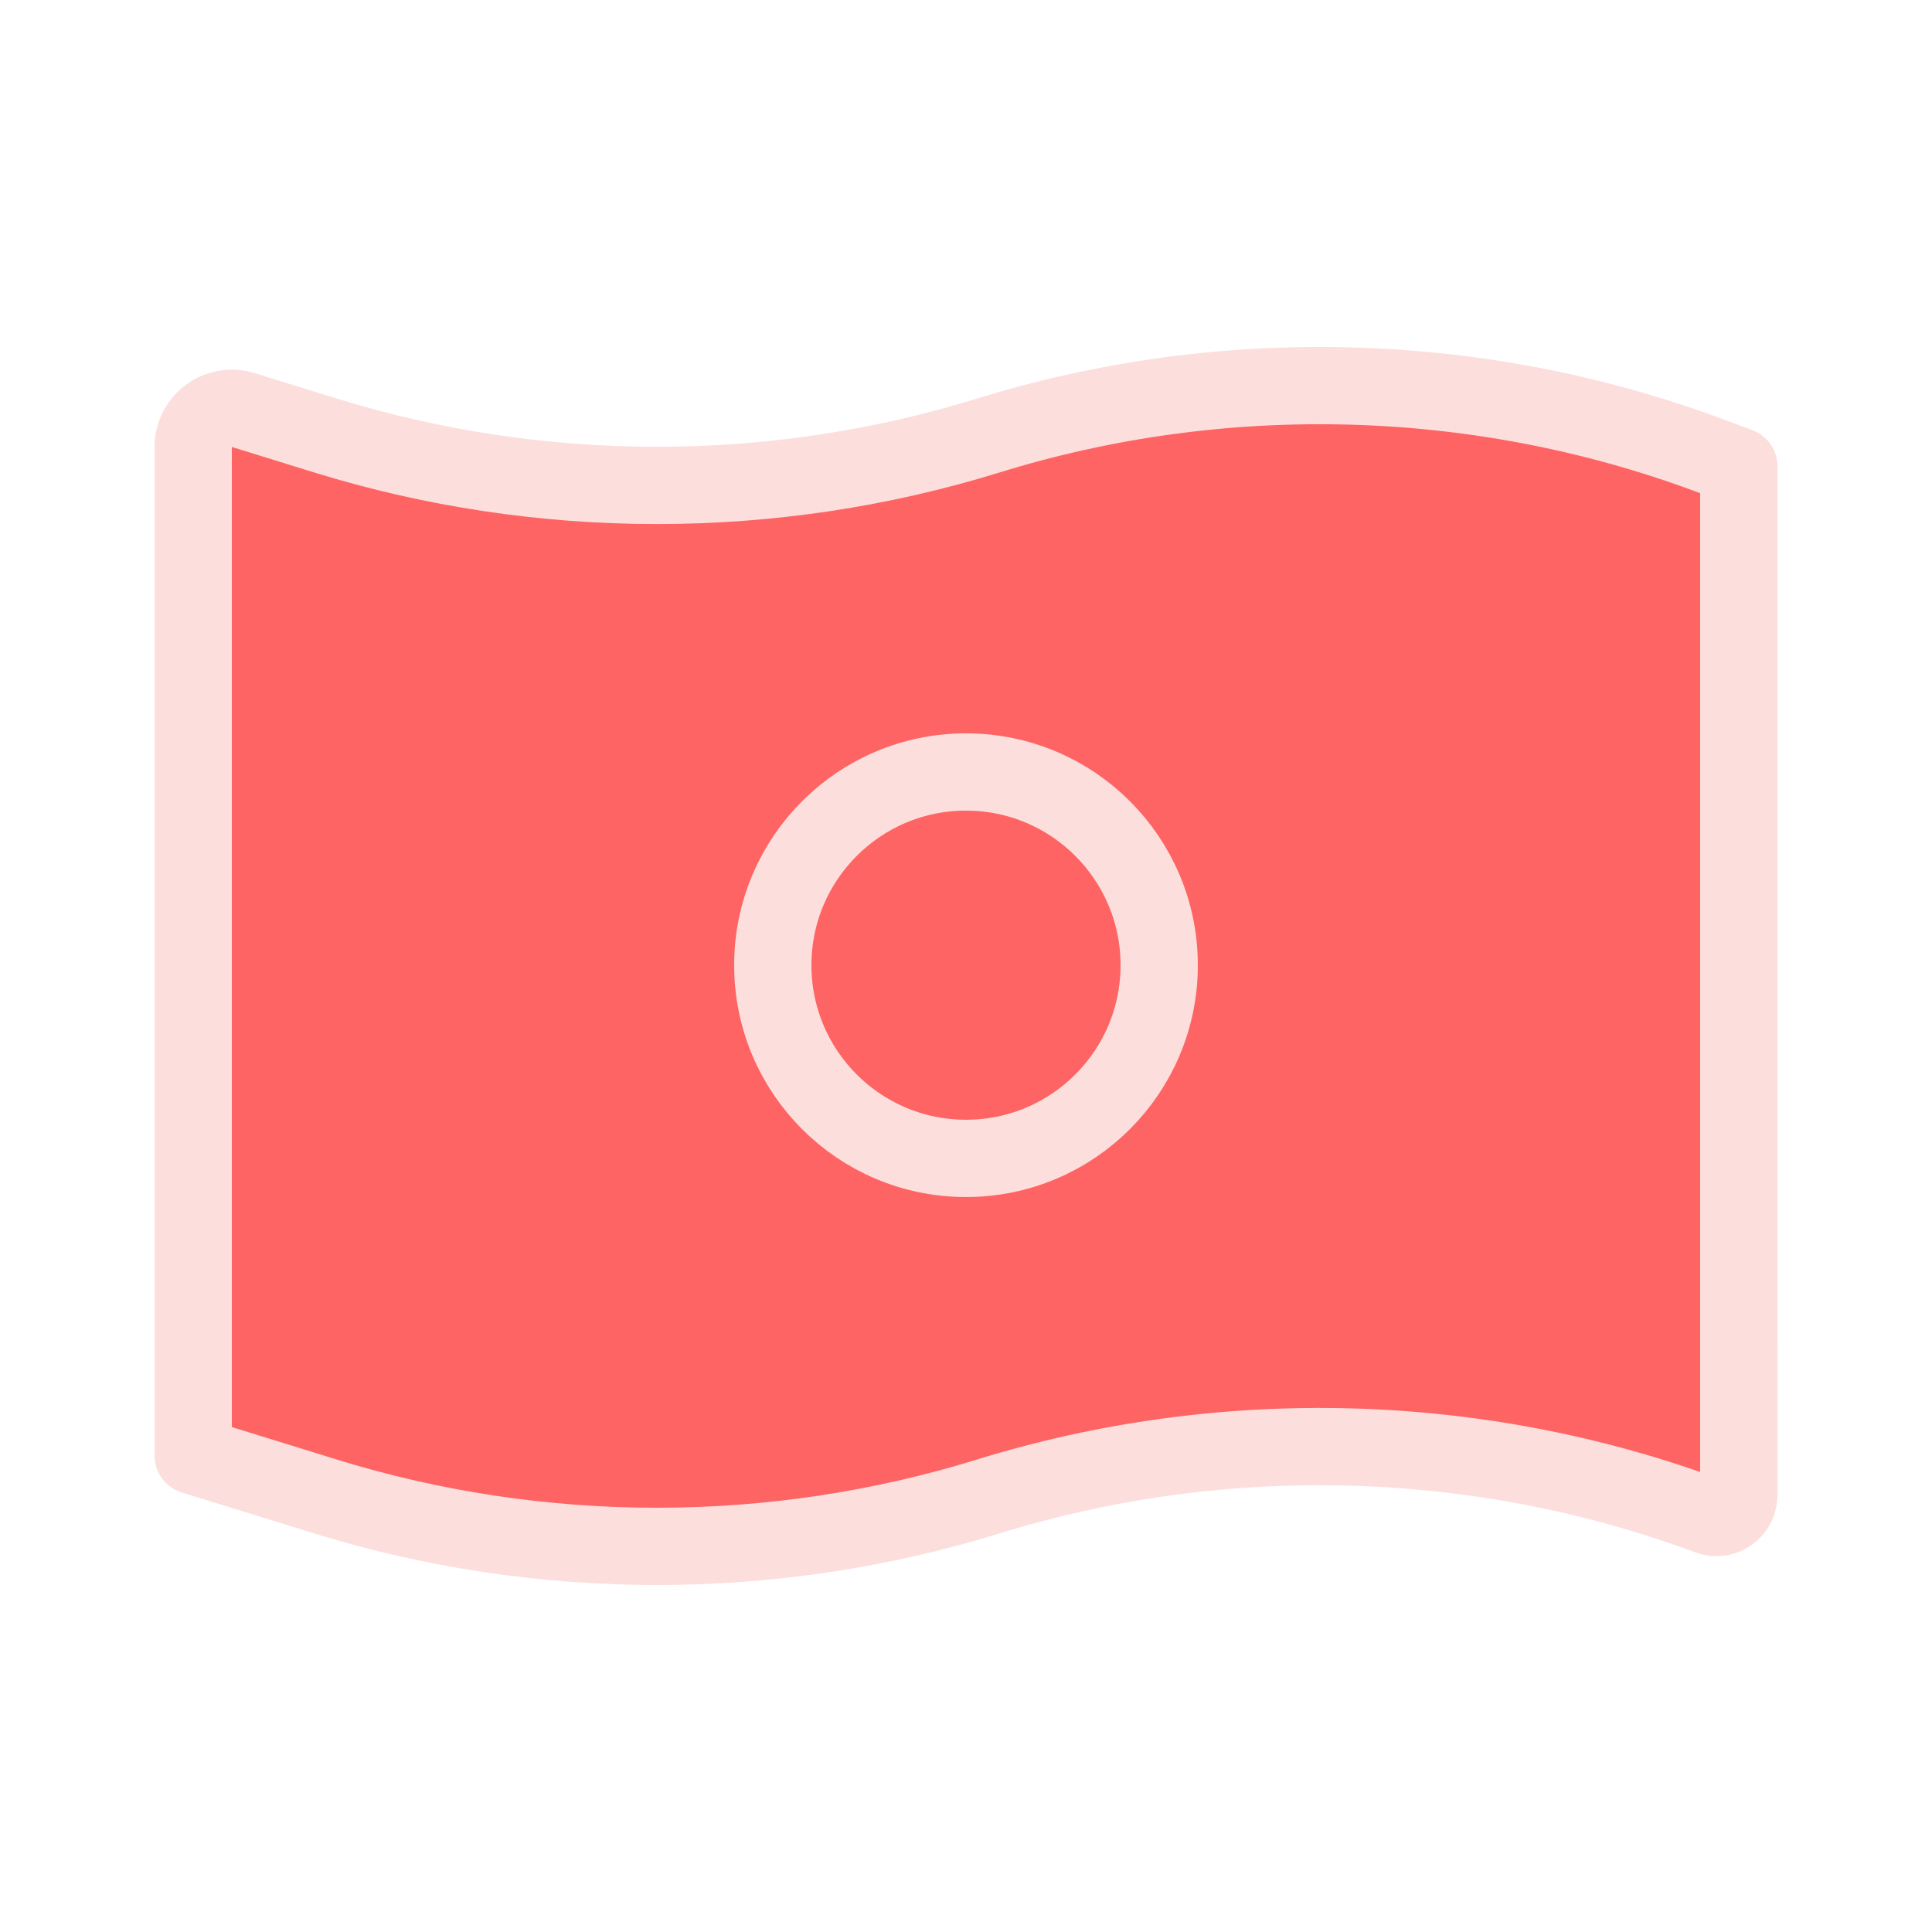 <svg width="50" height="50" viewBox="0 0 50 50" fill="none" xmlns="http://www.w3.org/2000/svg">
<path d="M5 37.67L5 11.568C5 10.894 5.652 10.413 6.296 10.612L8.424 11.271C13.991 12.993 20.009 12.993 25.576 11.271C31.661 9.388 38.268 9.568 44.224 11.78L45 12.068L44.999 38.698C44.999 39.099 44.599 39.377 44.223 39.238C38.267 37.027 31.66 36.847 25.575 38.729C20.009 40.451 13.99 40.451 8.424 38.729L5 37.67Z" fill="#FE6464"/>
<path d="M30 24.979C30 27.741 27.761 29.979 25 29.979C22.238 29.979 20 27.741 20 24.979C20 22.218 22.238 19.979 25 19.979C27.761 19.979 30 22.218 30 24.979Z" fill="#FE6464"/>
<path d="M5 37.67L5 11.568C5 10.894 5.652 10.413 6.296 10.612L8.424 11.271C13.991 12.993 20.009 12.993 25.576 11.271C31.661 9.388 38.268 9.568 44.224 11.78L45 12.068L44.999 38.698C44.999 39.099 44.599 39.377 44.223 39.238C38.267 37.027 31.66 36.847 25.575 38.729C20.009 40.451 13.99 40.451 8.424 38.729L5 37.67Z" stroke="#FCDFDC" stroke-width="2" stroke-linejoin="round"/>
<path d="M30 24.979C30 27.741 27.761 29.979 25 29.979C22.238 29.979 20 27.741 20 24.979C20 22.218 22.238 19.979 25 19.979C27.761 19.979 30 22.218 30 24.979Z" stroke="#FCDFDC" stroke-width="2" stroke-linejoin="round"/>
</svg>
